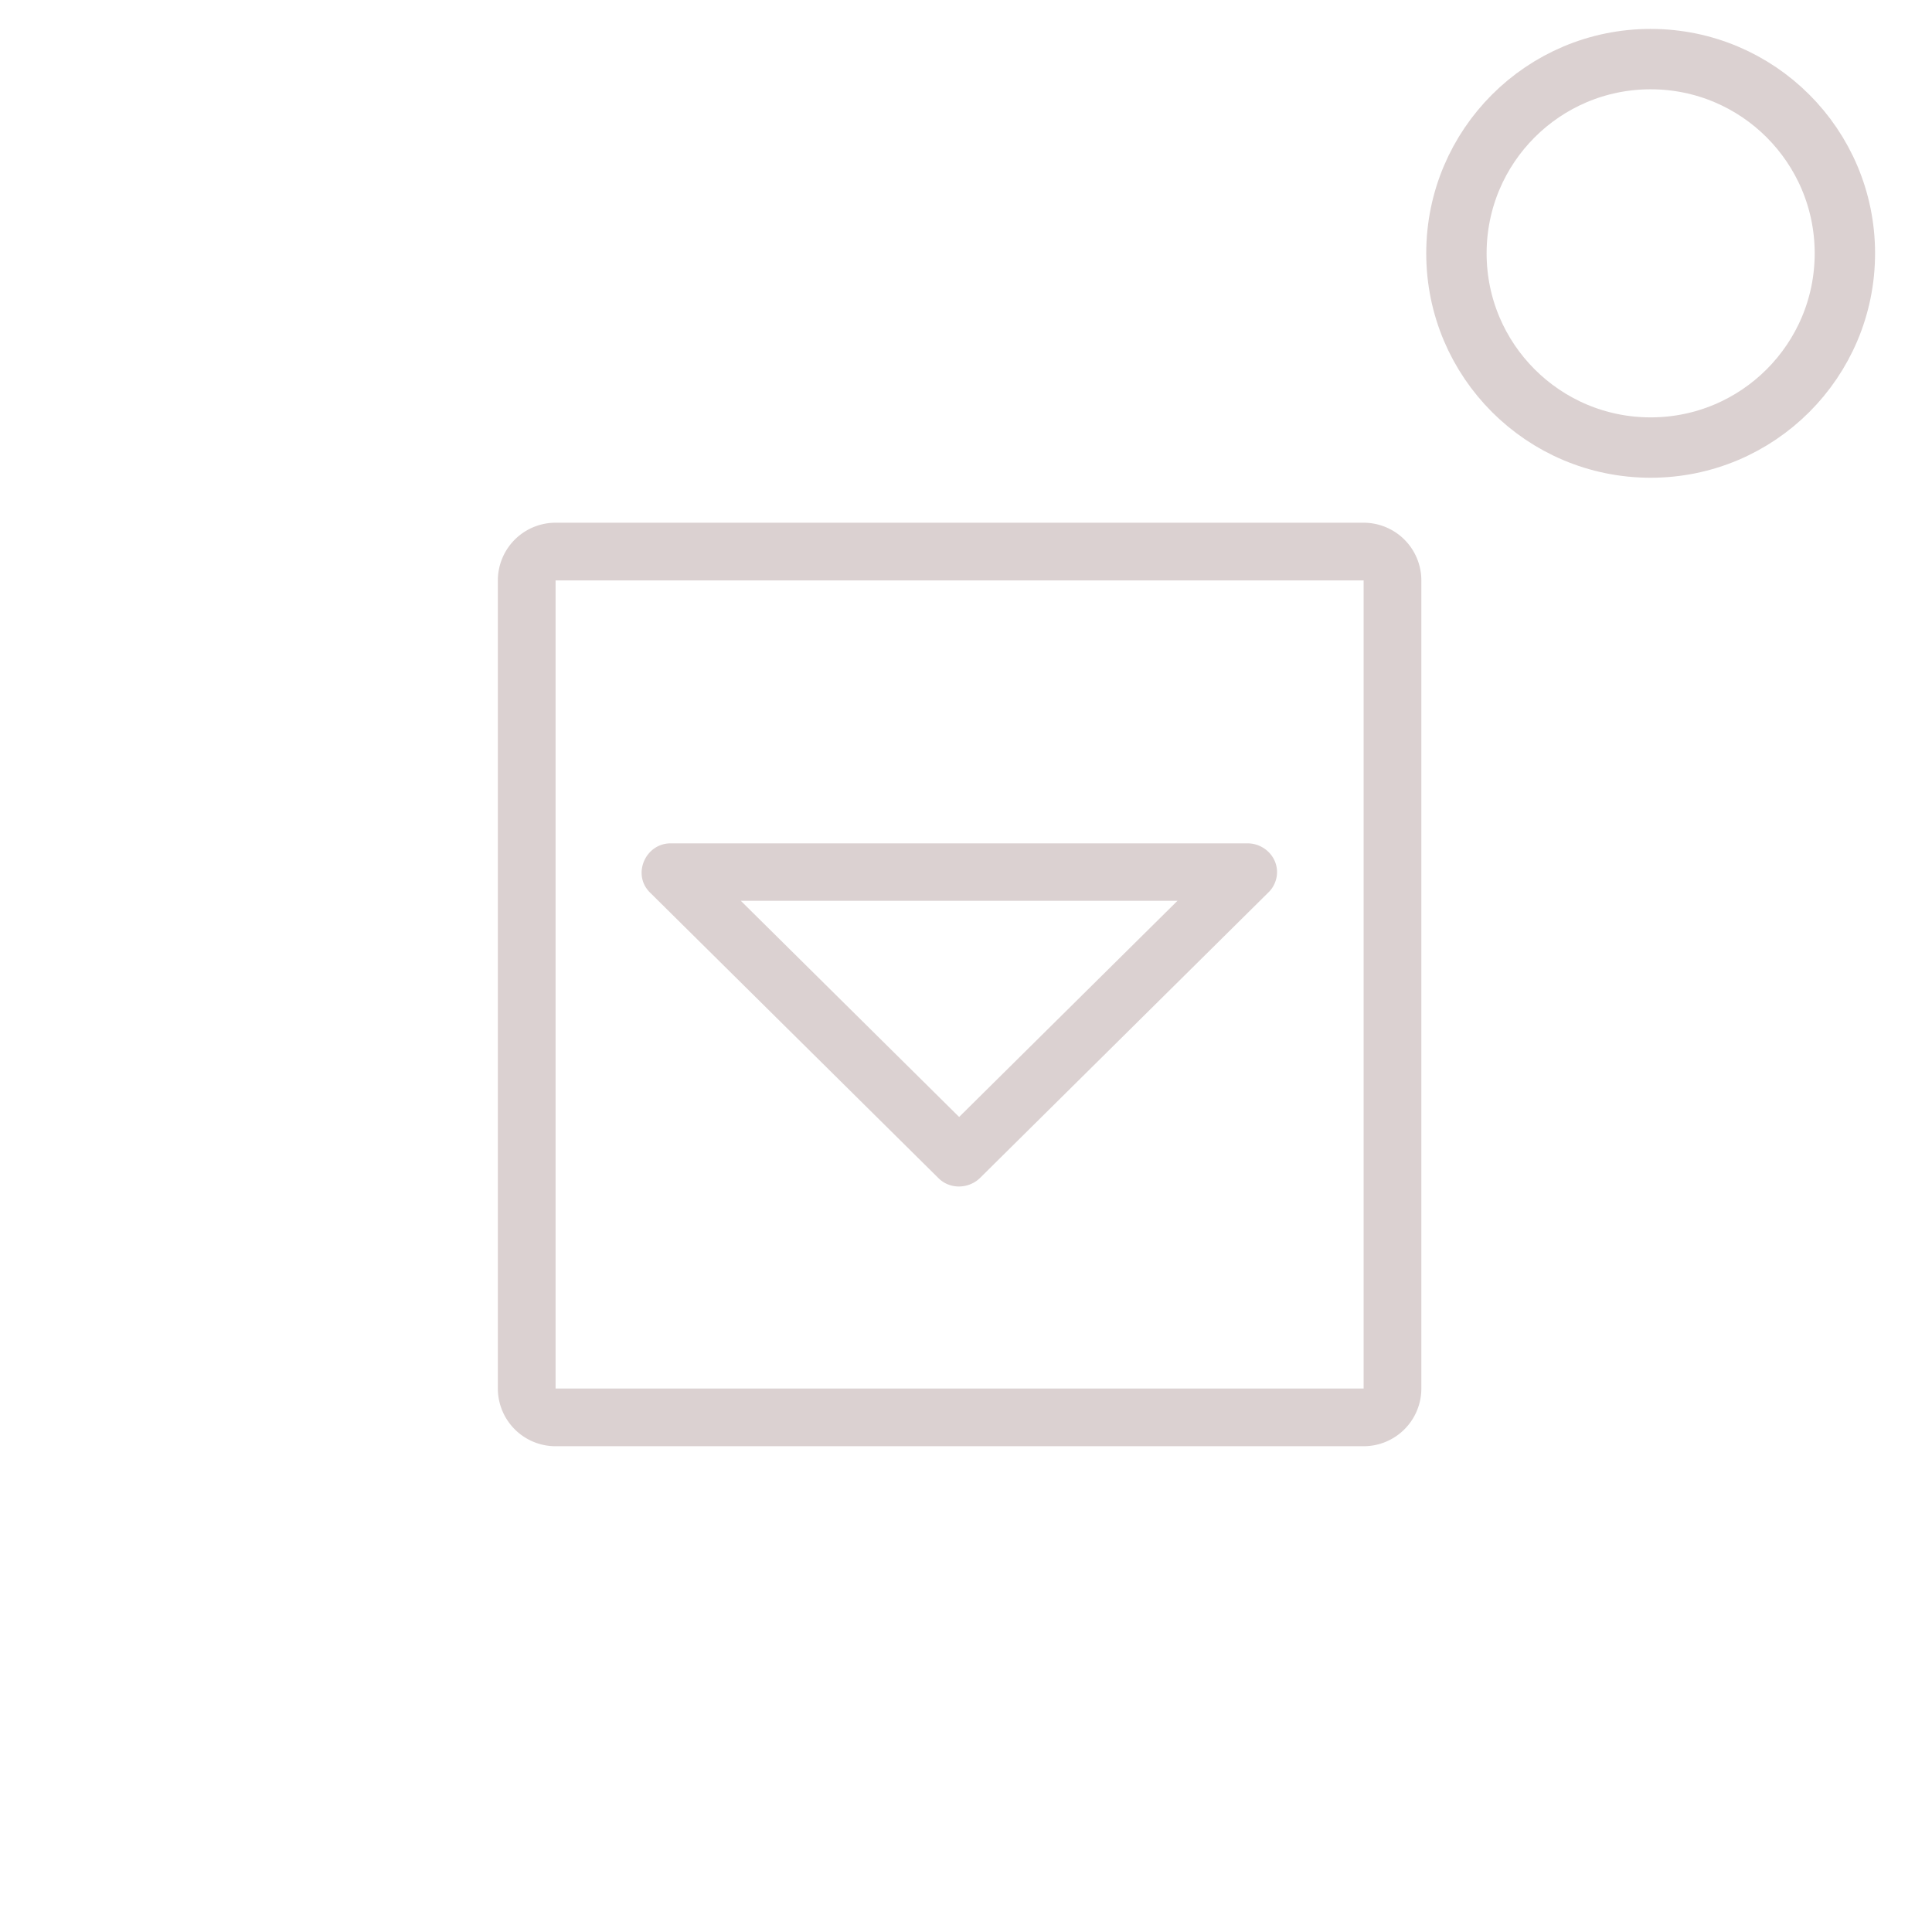 <?xml version="1.0" encoding="utf-8"?>
<svg viewBox="0 0 32 32" xmlns="http://www.w3.org/2000/svg">
  <defs/>
  <g fill="#dbd1d1" class="fill-121313" style="" transform="matrix(0.478, 0, 0, 0.478, 8.246, 8.658)">
    <path d="M30 0H2a2 2 0 0 0-2 2v28a2 2 0 0 0 2 2h28a2 2 0 0 0 2-2V2a2 2 0 0 0-2-2zm0 30H2V2h28v28z"/>
    <path clip-rule="evenodd" d="M27 12.106c0-.564-.489-1.01-1.044-.995H6.013c-.887-.024-1.38 1.07-.742 1.702l9.999 9.9c.394.39 1.031.376 1.429 0l9.991-9.892a.988.988 0 0 0 .31-.715zm-11.016 8.485L8.418 13.1H23.55l-7.566 7.491z" fill-rule="evenodd"/>
  </g>
  <ellipse style="fill: rgba(216, 216, 216, 0); stroke: rgb(219, 209, 209);" cx="27.34" cy="4.196" rx="3.217" ry="3.217"/>
</svg>